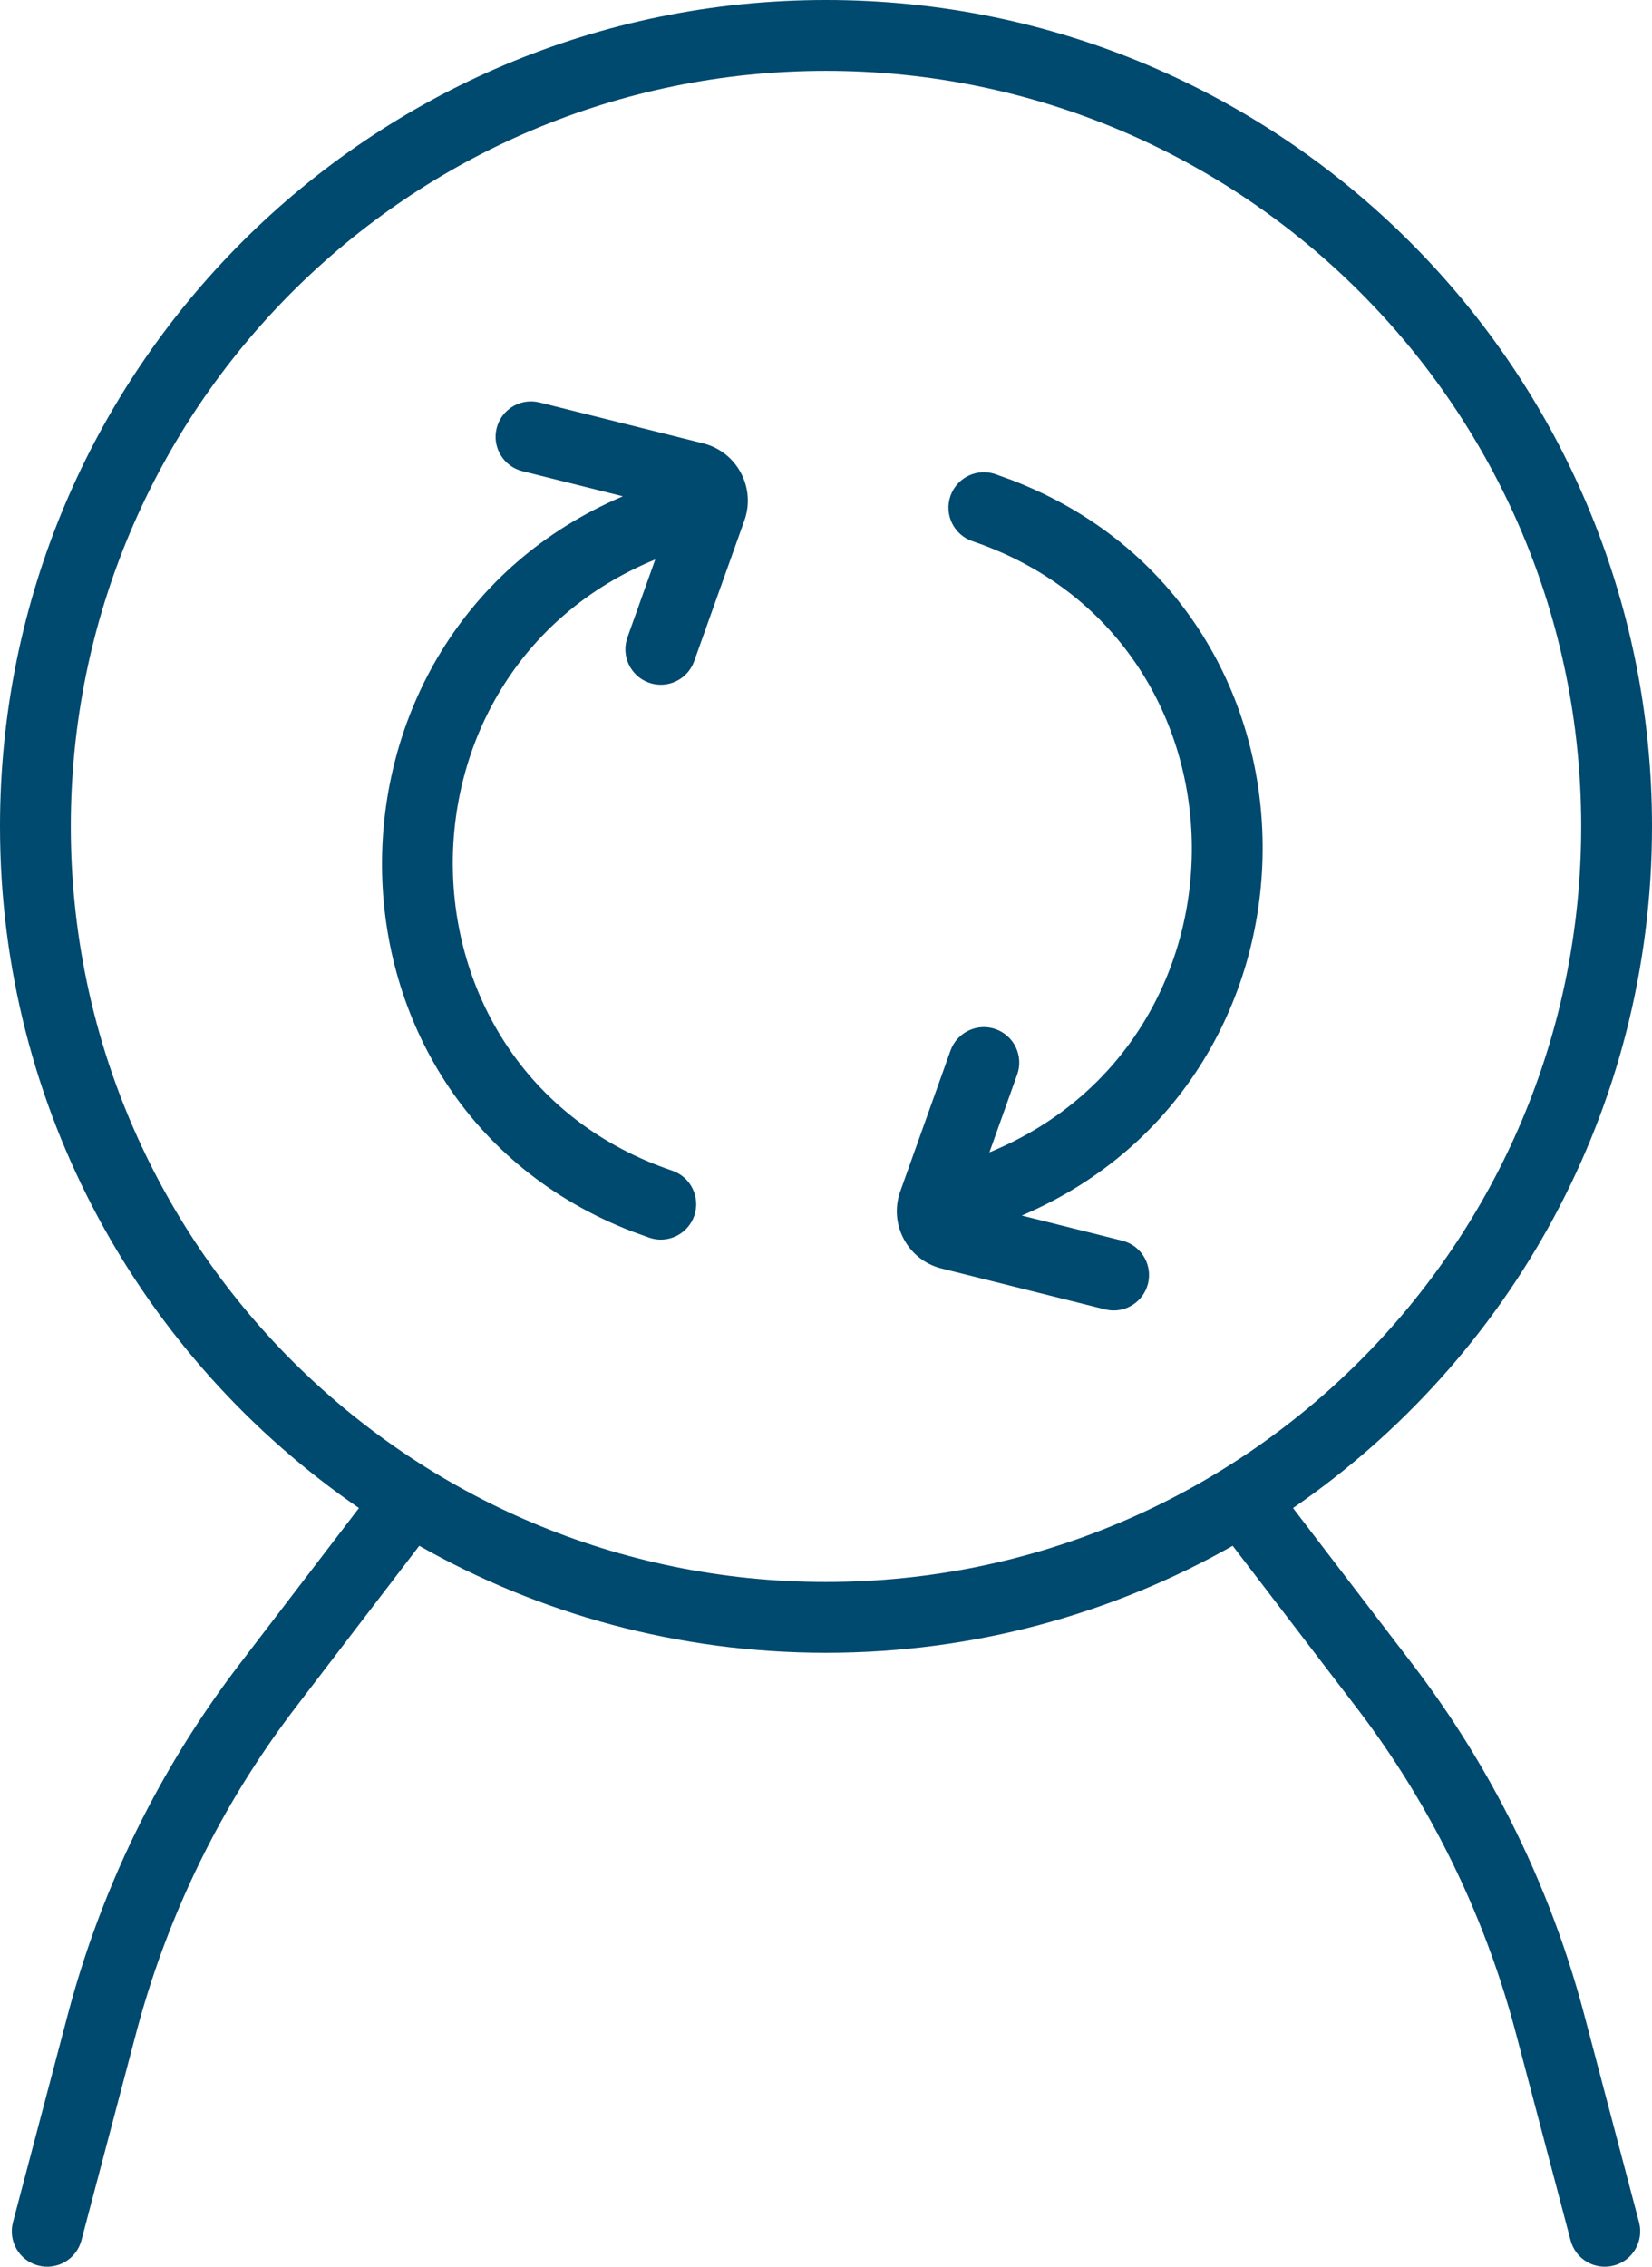 <svg width="70" height="96" viewBox="0 0 70 96" fill="none" xmlns="http://www.w3.org/2000/svg">
<path d="M35 0C54.33 0 70 15.67 70 35C70 46.985 63.974 57.561 54.789 63.869L59.852 70.484C61.293 72.368 62.573 74.369 63.678 76.468C65.159 79.281 66.317 82.254 67.129 85.328L69.45 94.117C69.662 94.918 69.184 95.739 68.383 95.95C67.582 96.162 66.761 95.684 66.55 94.883L64.228 86.095C63.474 83.24 62.399 80.479 61.023 77.865C59.998 75.916 58.809 74.057 57.47 72.308L52.233 65.468C47.146 68.352 41.266 70 35 70C28.734 70 22.853 68.352 17.766 65.468L12.53 72.308C11.191 74.057 10.002 75.916 8.977 77.865C7.601 80.479 6.526 83.24 5.771 86.095L3.45 94.883C3.239 95.684 2.418 96.162 1.617 95.95C0.816 95.739 0.338 94.918 0.55 94.117L2.871 85.328C3.683 82.254 4.841 79.281 6.322 76.468C7.427 74.369 8.707 72.368 10.148 70.484L15.21 63.869C6.025 57.561 0 46.985 0 35C0 15.67 15.67 0 35 0ZM35 3C17.327 3 3 17.327 3 35C3 52.673 17.327 67 35 67C52.673 67 67 52.673 67 35C67 17.327 52.673 3 35 3ZM40.268 21.019C40.517 20.284 41.282 19.867 42.023 20.037L42.17 20.079L42.87 20.332C56.957 25.745 56.991 45.653 43.296 51.481L47.553 52.545L47.699 52.59C48.414 52.848 48.831 53.611 48.644 54.364C48.455 55.117 47.728 55.594 46.976 55.485L46.824 55.455L39.895 53.723C38.462 53.364 37.65 51.848 38.147 50.457L40.275 44.495C40.554 43.716 41.414 43.309 42.193 43.587C42.973 43.865 43.379 44.725 43.102 45.505L41.924 48.805C53.604 44.019 53.348 27.04 41.207 22.921C40.423 22.655 40.002 21.803 40.268 21.019ZM22.713 17.015L22.864 17.045L29.794 18.777C31.227 19.136 32.038 20.652 31.542 22.043L29.413 28.005C29.134 28.785 28.275 29.192 27.495 28.913C26.715 28.634 26.308 27.775 26.587 26.995L27.765 23.695C16.084 28.481 16.34 45.46 28.481 49.579C29.265 49.845 29.686 50.697 29.421 51.481C29.171 52.217 28.407 52.633 27.666 52.463L27.519 52.421L26.818 52.168C12.732 46.755 12.697 26.846 26.393 21.019L22.136 19.955L21.989 19.91C21.274 19.652 20.857 18.889 21.045 18.136C21.233 17.383 21.961 16.906 22.713 17.015Z" fill="#00496F"/>
</svg>
